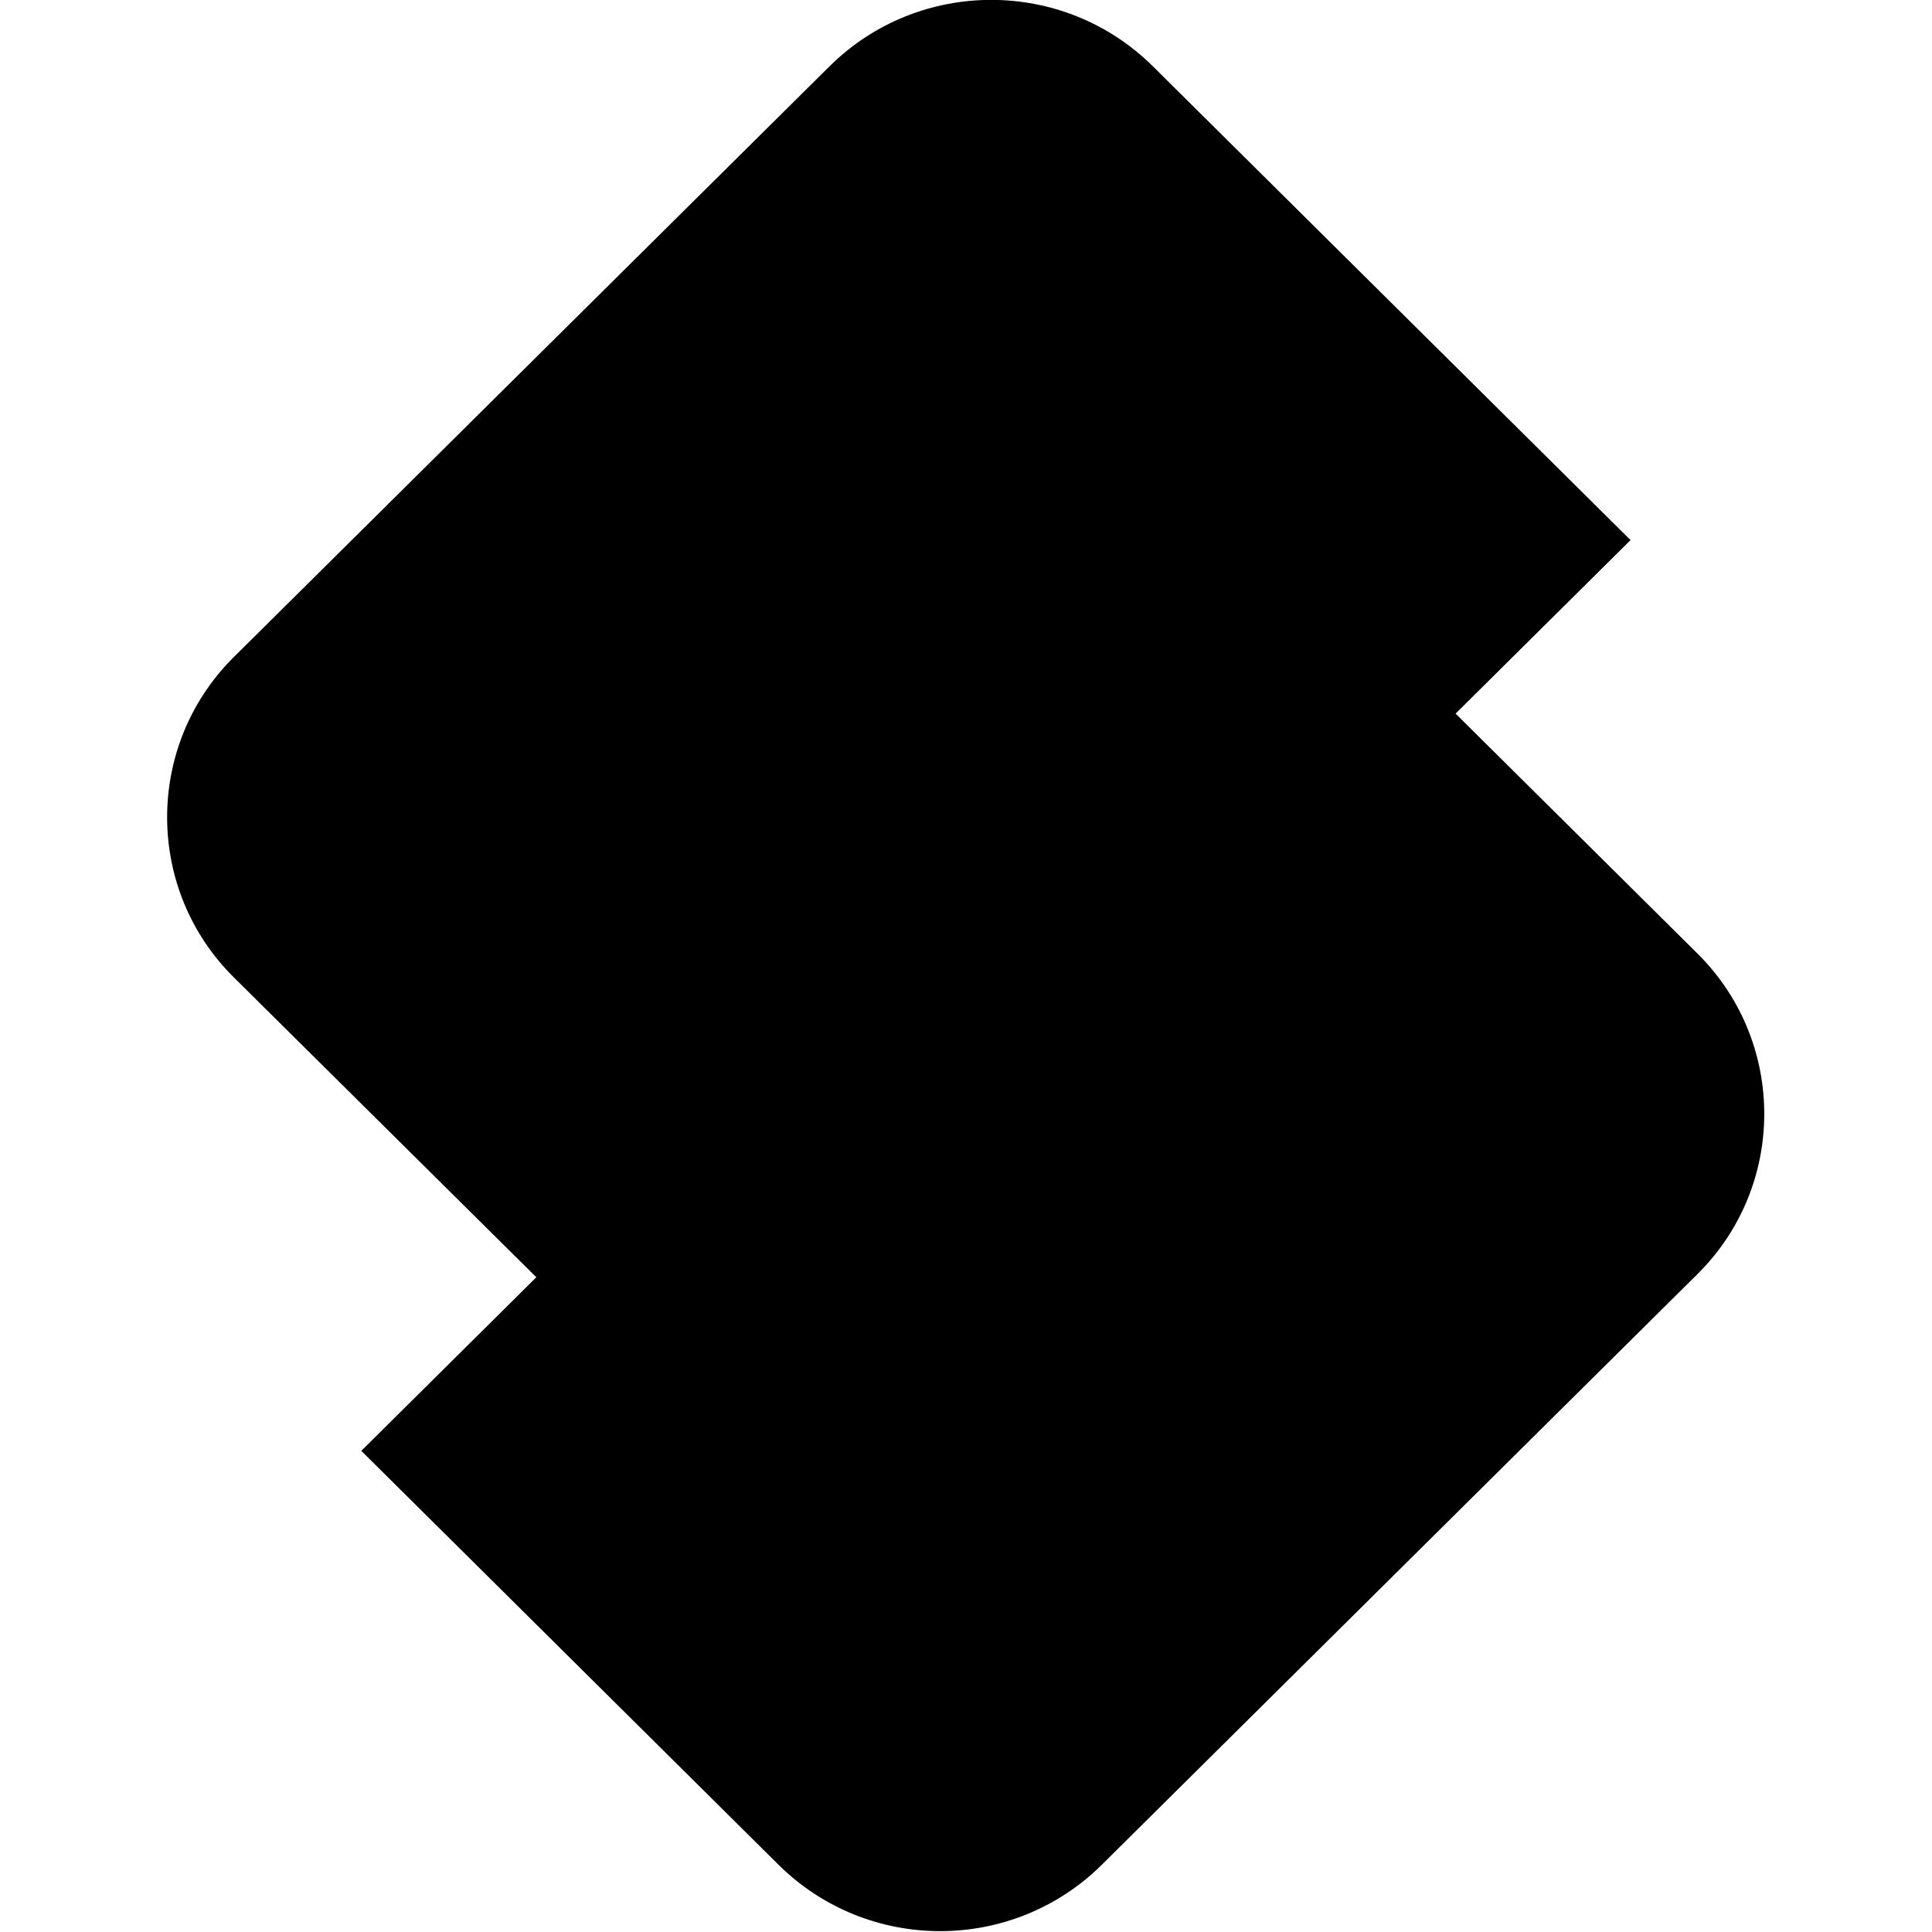 <?xml version="1.0" encoding="UTF-8" standalone="no"?>
<svg id="a" viewBox="0 0 32 32" version="1.1" sodipodi:docname="softonic.svg" width="32" height="32" inkscape:version="1.4-beta2 (9aaf4f34, 2024-07-30)" xmlns:inkscape="http://www.inkscape.org/namespaces/inkscape" xmlns:sodipodi="http://sodipodi.sourceforge.net/DTD/sodipodi-0.dtd" xmlns="http://www.w3.org/2000/svg" xmlns:svg="http://www.w3.org/2000/svg">
  <defs id="defs4" />
  <sodipodi:namedview id="namedview4" pagecolor="#ffffff" bordercolor="#000000" borderopacity="0.25" inkscape:showpageshadow="2" inkscape:pageopacity="0.0" inkscape:pagecheckerboard="0" inkscape:deskcolor="#d1d1d1" inkscape:zoom="1.9098328" inkscape:cx="77.231893" inkscape:cy="63.618136" inkscape:window-width="1440" inkscape:window-height="790" inkscape:window-x="0" inkscape:window-y="0" inkscape:window-maximized="1" inkscape:current-layer="a" />
  <g id="g4" transform="matrix(0.457,0,0,0.457,2.767,-4.573)">
    <path d="M 19.74,62.6 2.43,45.44 C -0.78,42.27 -0.81,37.09 2.36,33.88 2.38,33.86 2.41,33.83 2.43,33.81 l 21.58,-21.4 c 3.24,-3.21 8.48,-3.21 11.72,0 l 17.31,17.17 z" style="stroke-width:0px" id="path2" />
    <path d="m 7.04,62.59 15.12,15 c 3.24,3.21 8.48,3.21 11.72,0 l 21.58,-21.4 c 3.21,-3.17 3.24,-8.35 0.07,-11.56 -0.02,-0.02 -0.05,-0.05 -0.07,-0.07 l -15.12,-15 z" style="stroke-width:0px" id="path3" />
    <path d="m 53.04,29.57 -6.35,6.3 -6.35,-6.3 h 12.69 z" style="stroke-width:0px" id="path4" />
  </g>
</svg>
